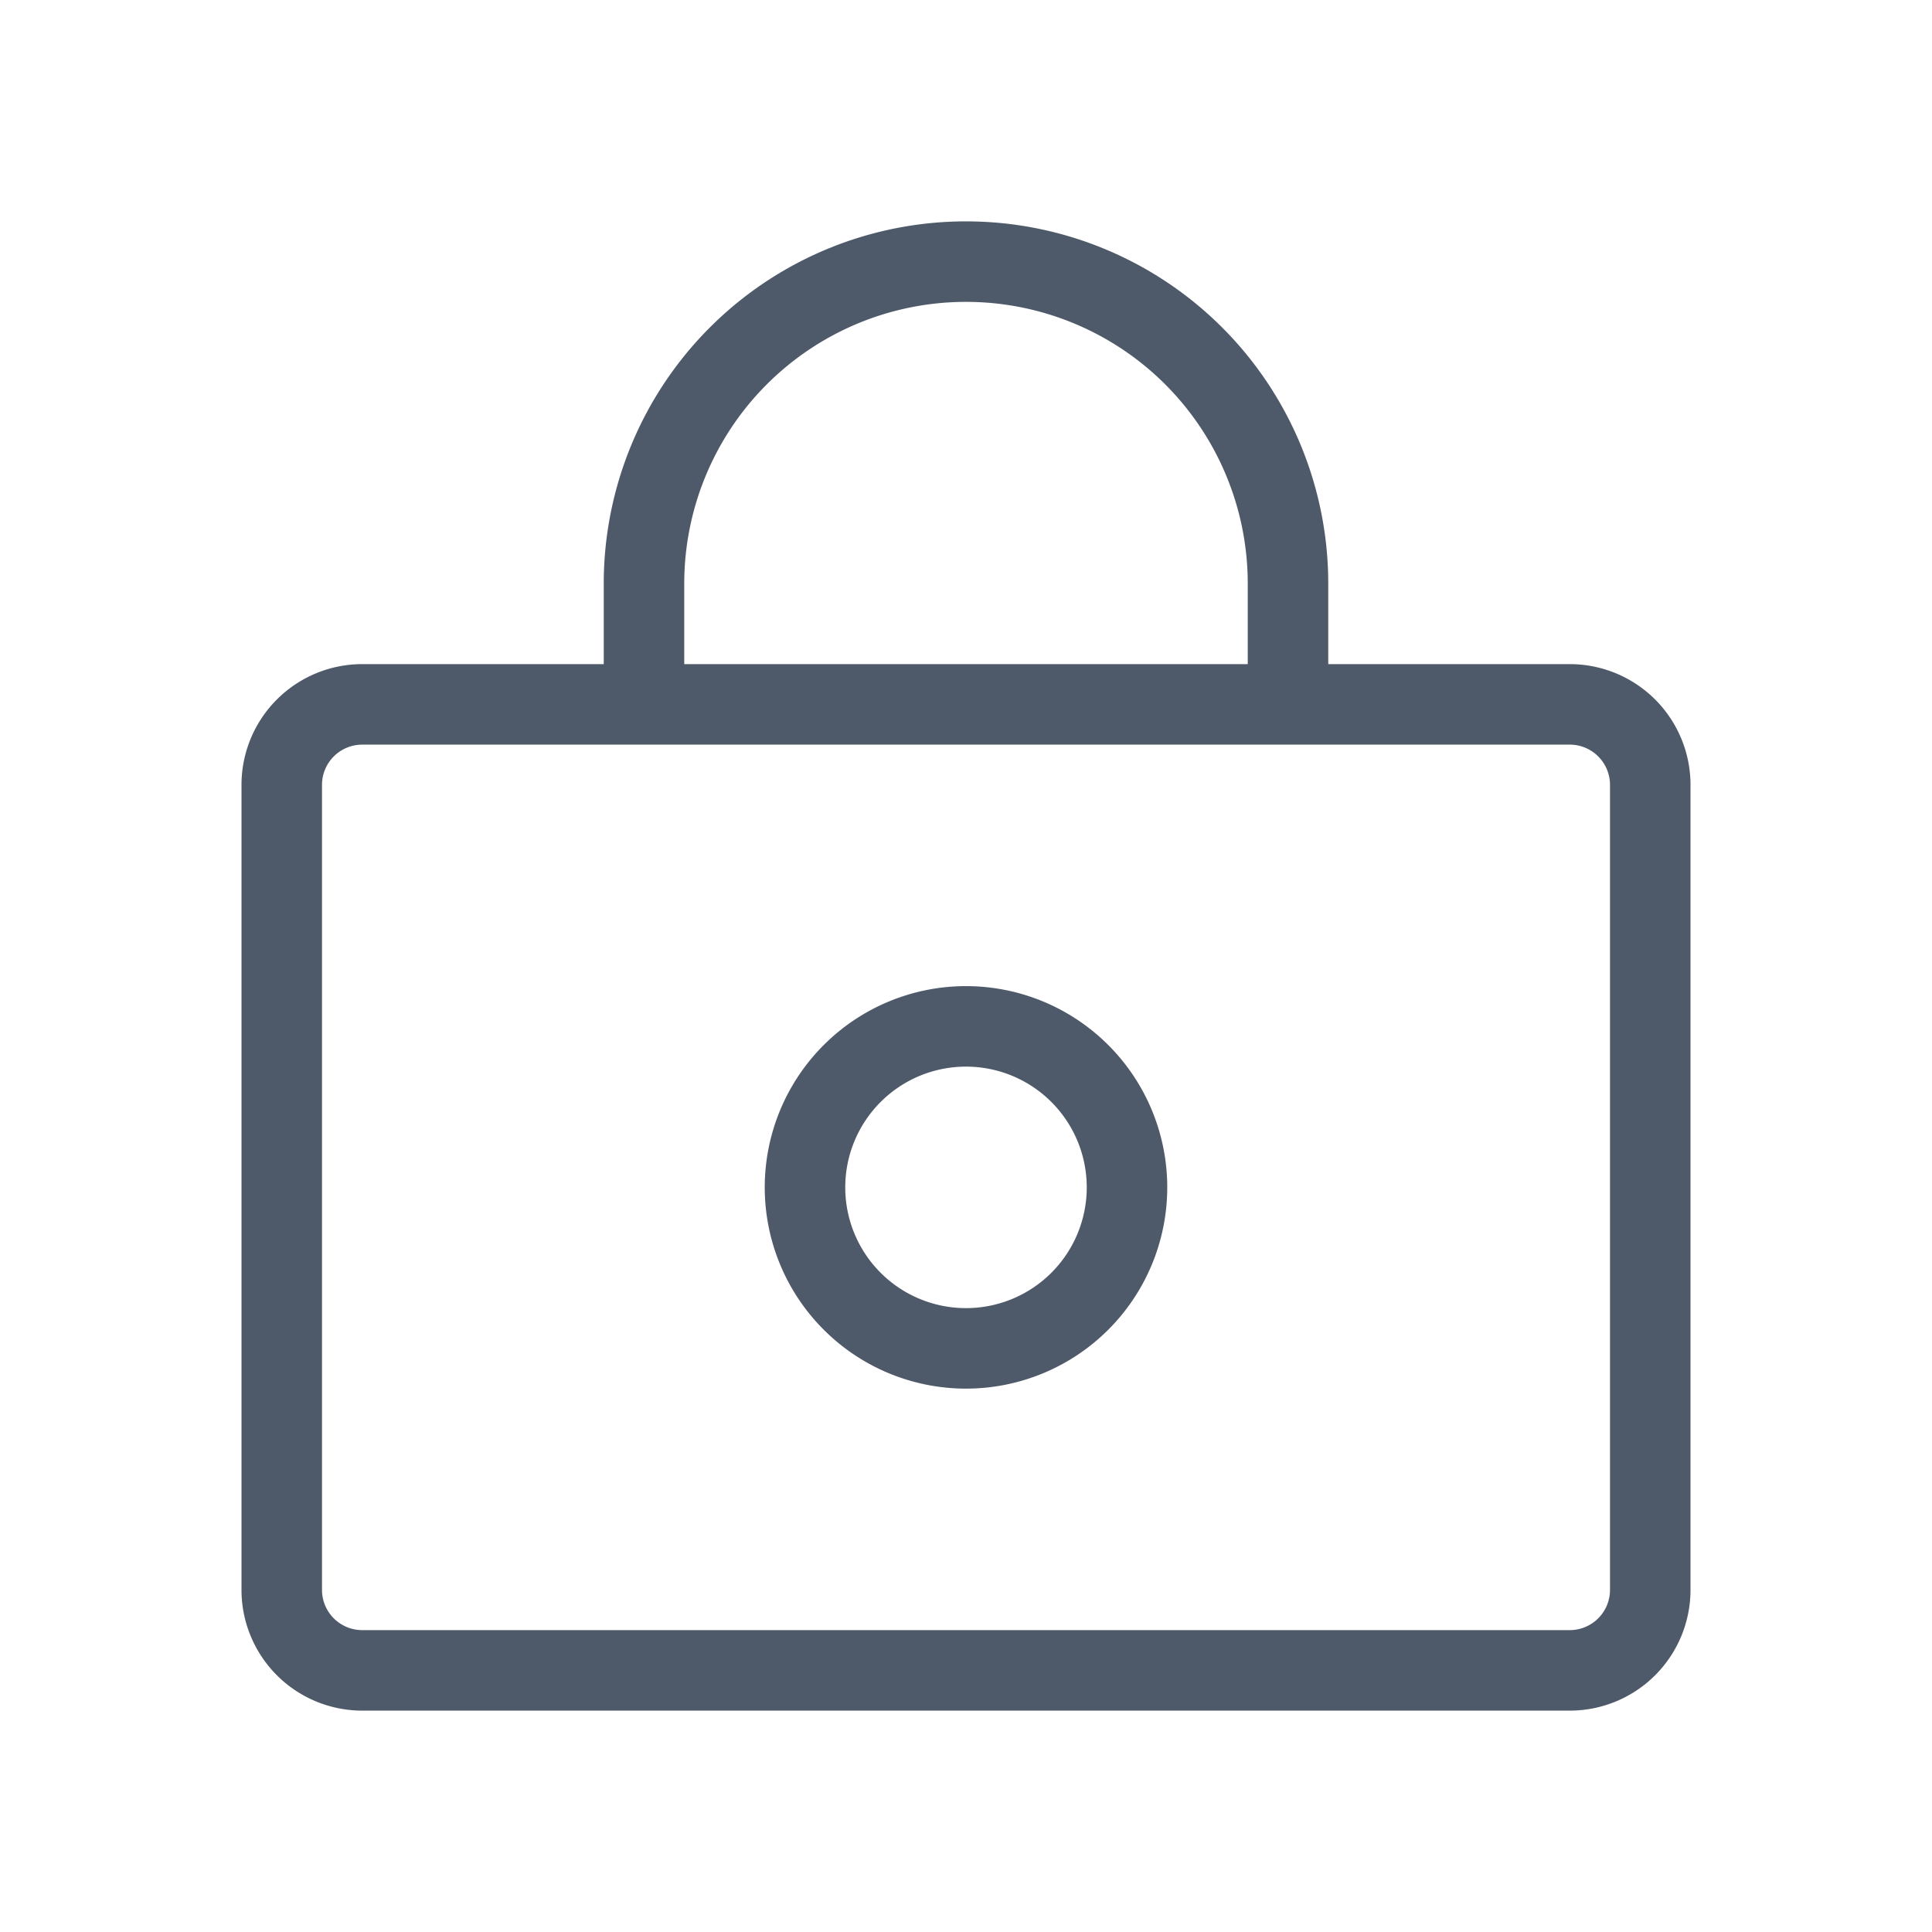 <svg width="24" height="24" viewBox="0 0 48 48" fill="none"><path d="M9 41.5h30a2 2 0 002-2v-20a2 2 0 00-2-2H9a2 2 0 00-2 2v20a2 2 0 002 2zM16 14.5a8 8 0 1116 0v3H16v-3z" stroke="#4E5969" stroke-width="2"/><path d="M28 29.5a4 4 0 11-8 0 4 4 0 018 0z" stroke="#4E5969" stroke-width="2"/></svg>